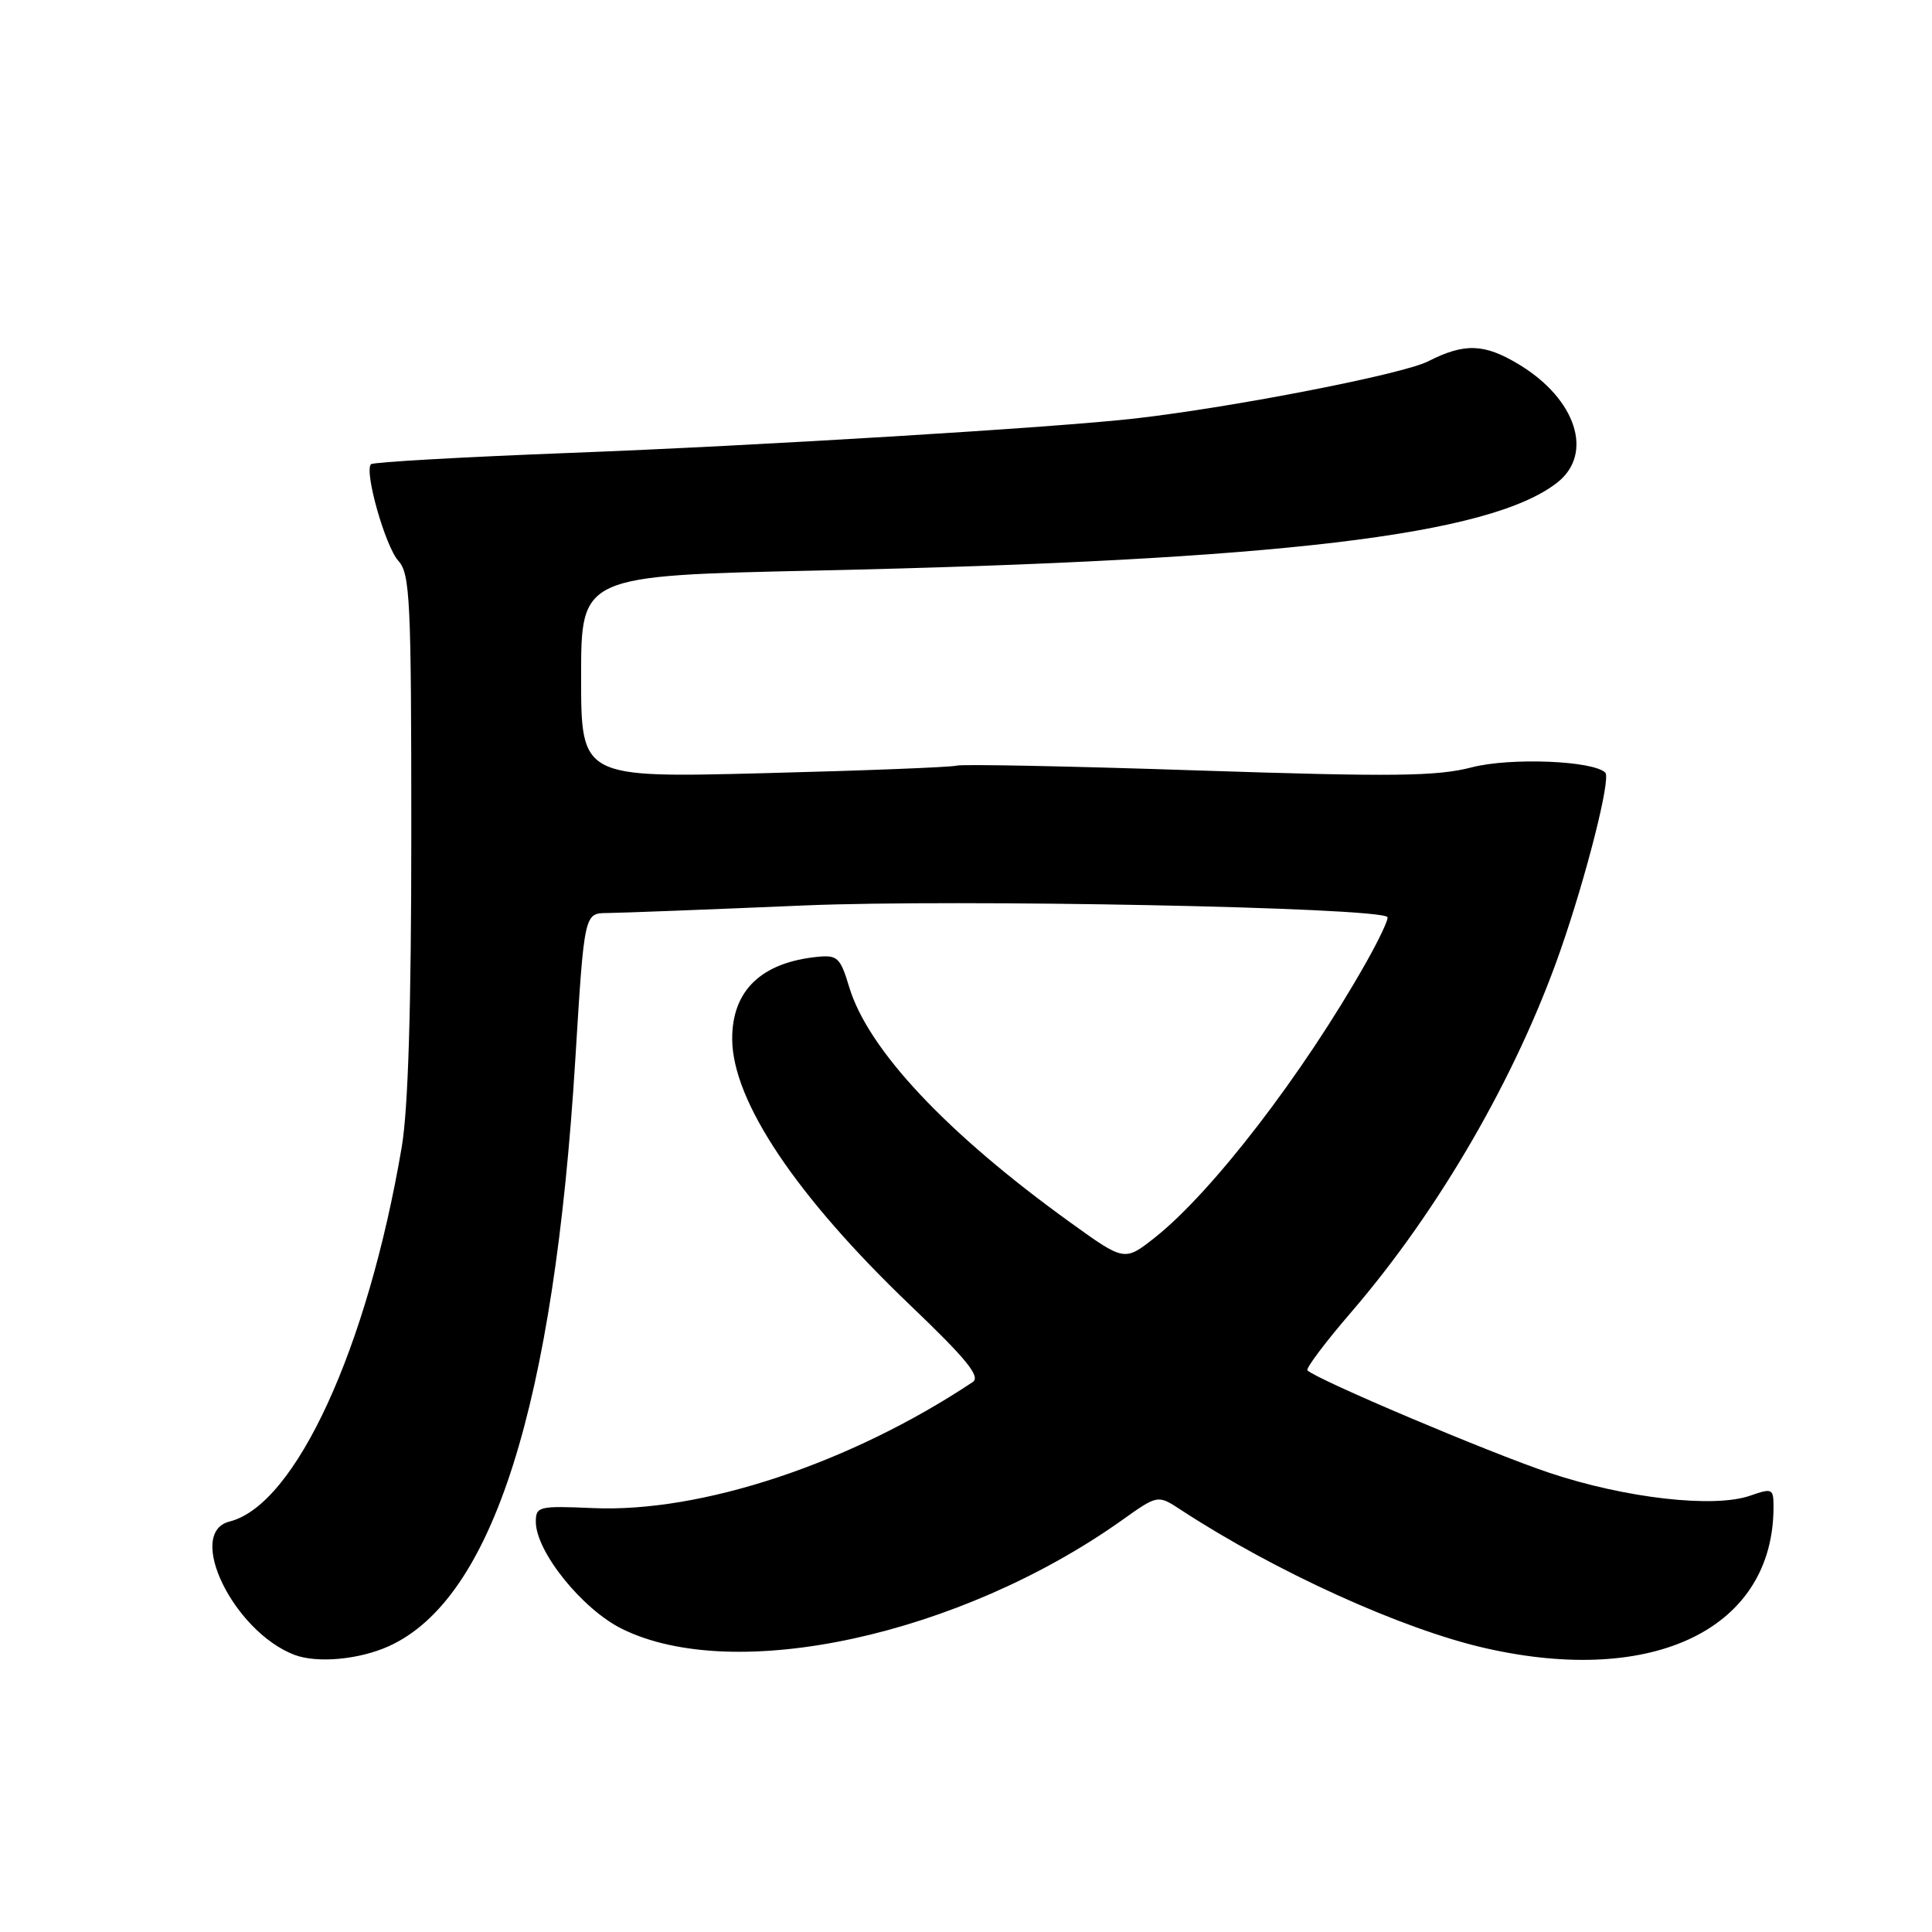 <?xml version="1.0" encoding="UTF-8" standalone="no"?>
<!DOCTYPE svg PUBLIC "-//W3C//DTD SVG 1.1//EN" "http://www.w3.org/Graphics/SVG/1.1/DTD/svg11.dtd" >
<svg xmlns="http://www.w3.org/2000/svg" xmlns:xlink="http://www.w3.org/1999/xlink" version="1.1" viewBox="0 0 256 256">
 <g >
 <path fill="currentColor"
d=" M 51.54 218.12 C 65.29 211.87 73.42 186.25 76.24 140.25 C 77.42 121.00 77.42 121.00 80.46 120.98 C 82.13 120.97 93.85 120.52 106.50 119.98 C 126.83 119.12 182.55 120.22 183.84 121.51 C 184.05 121.71 182.74 124.50 180.93 127.69 C 172.63 142.35 160.64 157.95 153.03 163.98 C 149.00 167.16 149.00 167.16 141.75 161.93 C 125.40 150.14 115.01 139.06 112.52 130.78 C 111.36 126.91 110.96 126.53 108.37 126.78 C 100.87 127.52 96.98 131.26 97.02 137.71 C 97.07 145.92 105.50 158.51 120.67 173.01 C 128.08 180.09 129.97 182.42 128.89 183.13 C 112.68 193.91 92.95 200.46 78.58 199.83 C 71.40 199.52 71.00 199.61 71.00 201.64 C 71.00 205.59 77.14 213.22 82.41 215.83 C 97.32 223.20 127.19 216.70 148.70 201.41 C 153.41 198.06 153.41 198.06 156.45 200.05 C 168.97 208.24 185.78 215.88 196.82 218.39 C 219.21 223.48 235.00 215.75 235.00 199.69 C 235.00 197.23 234.85 197.16 231.89 198.19 C 227.09 199.86 215.35 198.52 205.28 195.15 C 197.34 192.49 174.46 182.80 173.24 181.58 C 173.00 181.33 175.61 177.85 179.06 173.85 C 190.67 160.36 200.93 142.63 206.74 126.00 C 210.19 116.13 213.48 103.14 212.71 102.38 C 211.12 100.79 200.12 100.35 195.00 101.68 C 190.38 102.88 184.56 102.94 158.75 102.09 C 141.83 101.52 127.43 101.24 126.75 101.45 C 126.06 101.66 114.59 102.11 101.25 102.45 C 77.00 103.07 77.00 103.07 77.00 89.67 C 77.00 76.28 77.00 76.28 108.25 75.60 C 169.49 74.25 197.47 70.93 206.36 63.93 C 211.20 60.12 208.86 52.89 201.30 48.31 C 196.68 45.51 194.06 45.42 189.21 47.89 C 185.88 49.58 163.55 53.94 150.50 55.44 C 140.09 56.64 100.51 59.06 75.58 60.01 C 61.32 60.56 49.43 61.23 49.16 61.51 C 48.23 62.44 51.05 72.39 52.78 74.31 C 54.34 76.03 54.50 79.46 54.50 110.35 C 54.50 133.41 54.09 146.94 53.23 152.00 C 48.70 178.67 39.16 199.42 30.42 201.61 C 24.56 203.08 30.92 216.16 39.00 219.27 C 42.01 220.42 47.60 219.91 51.54 218.12 Z "/>
</g>
</svg>